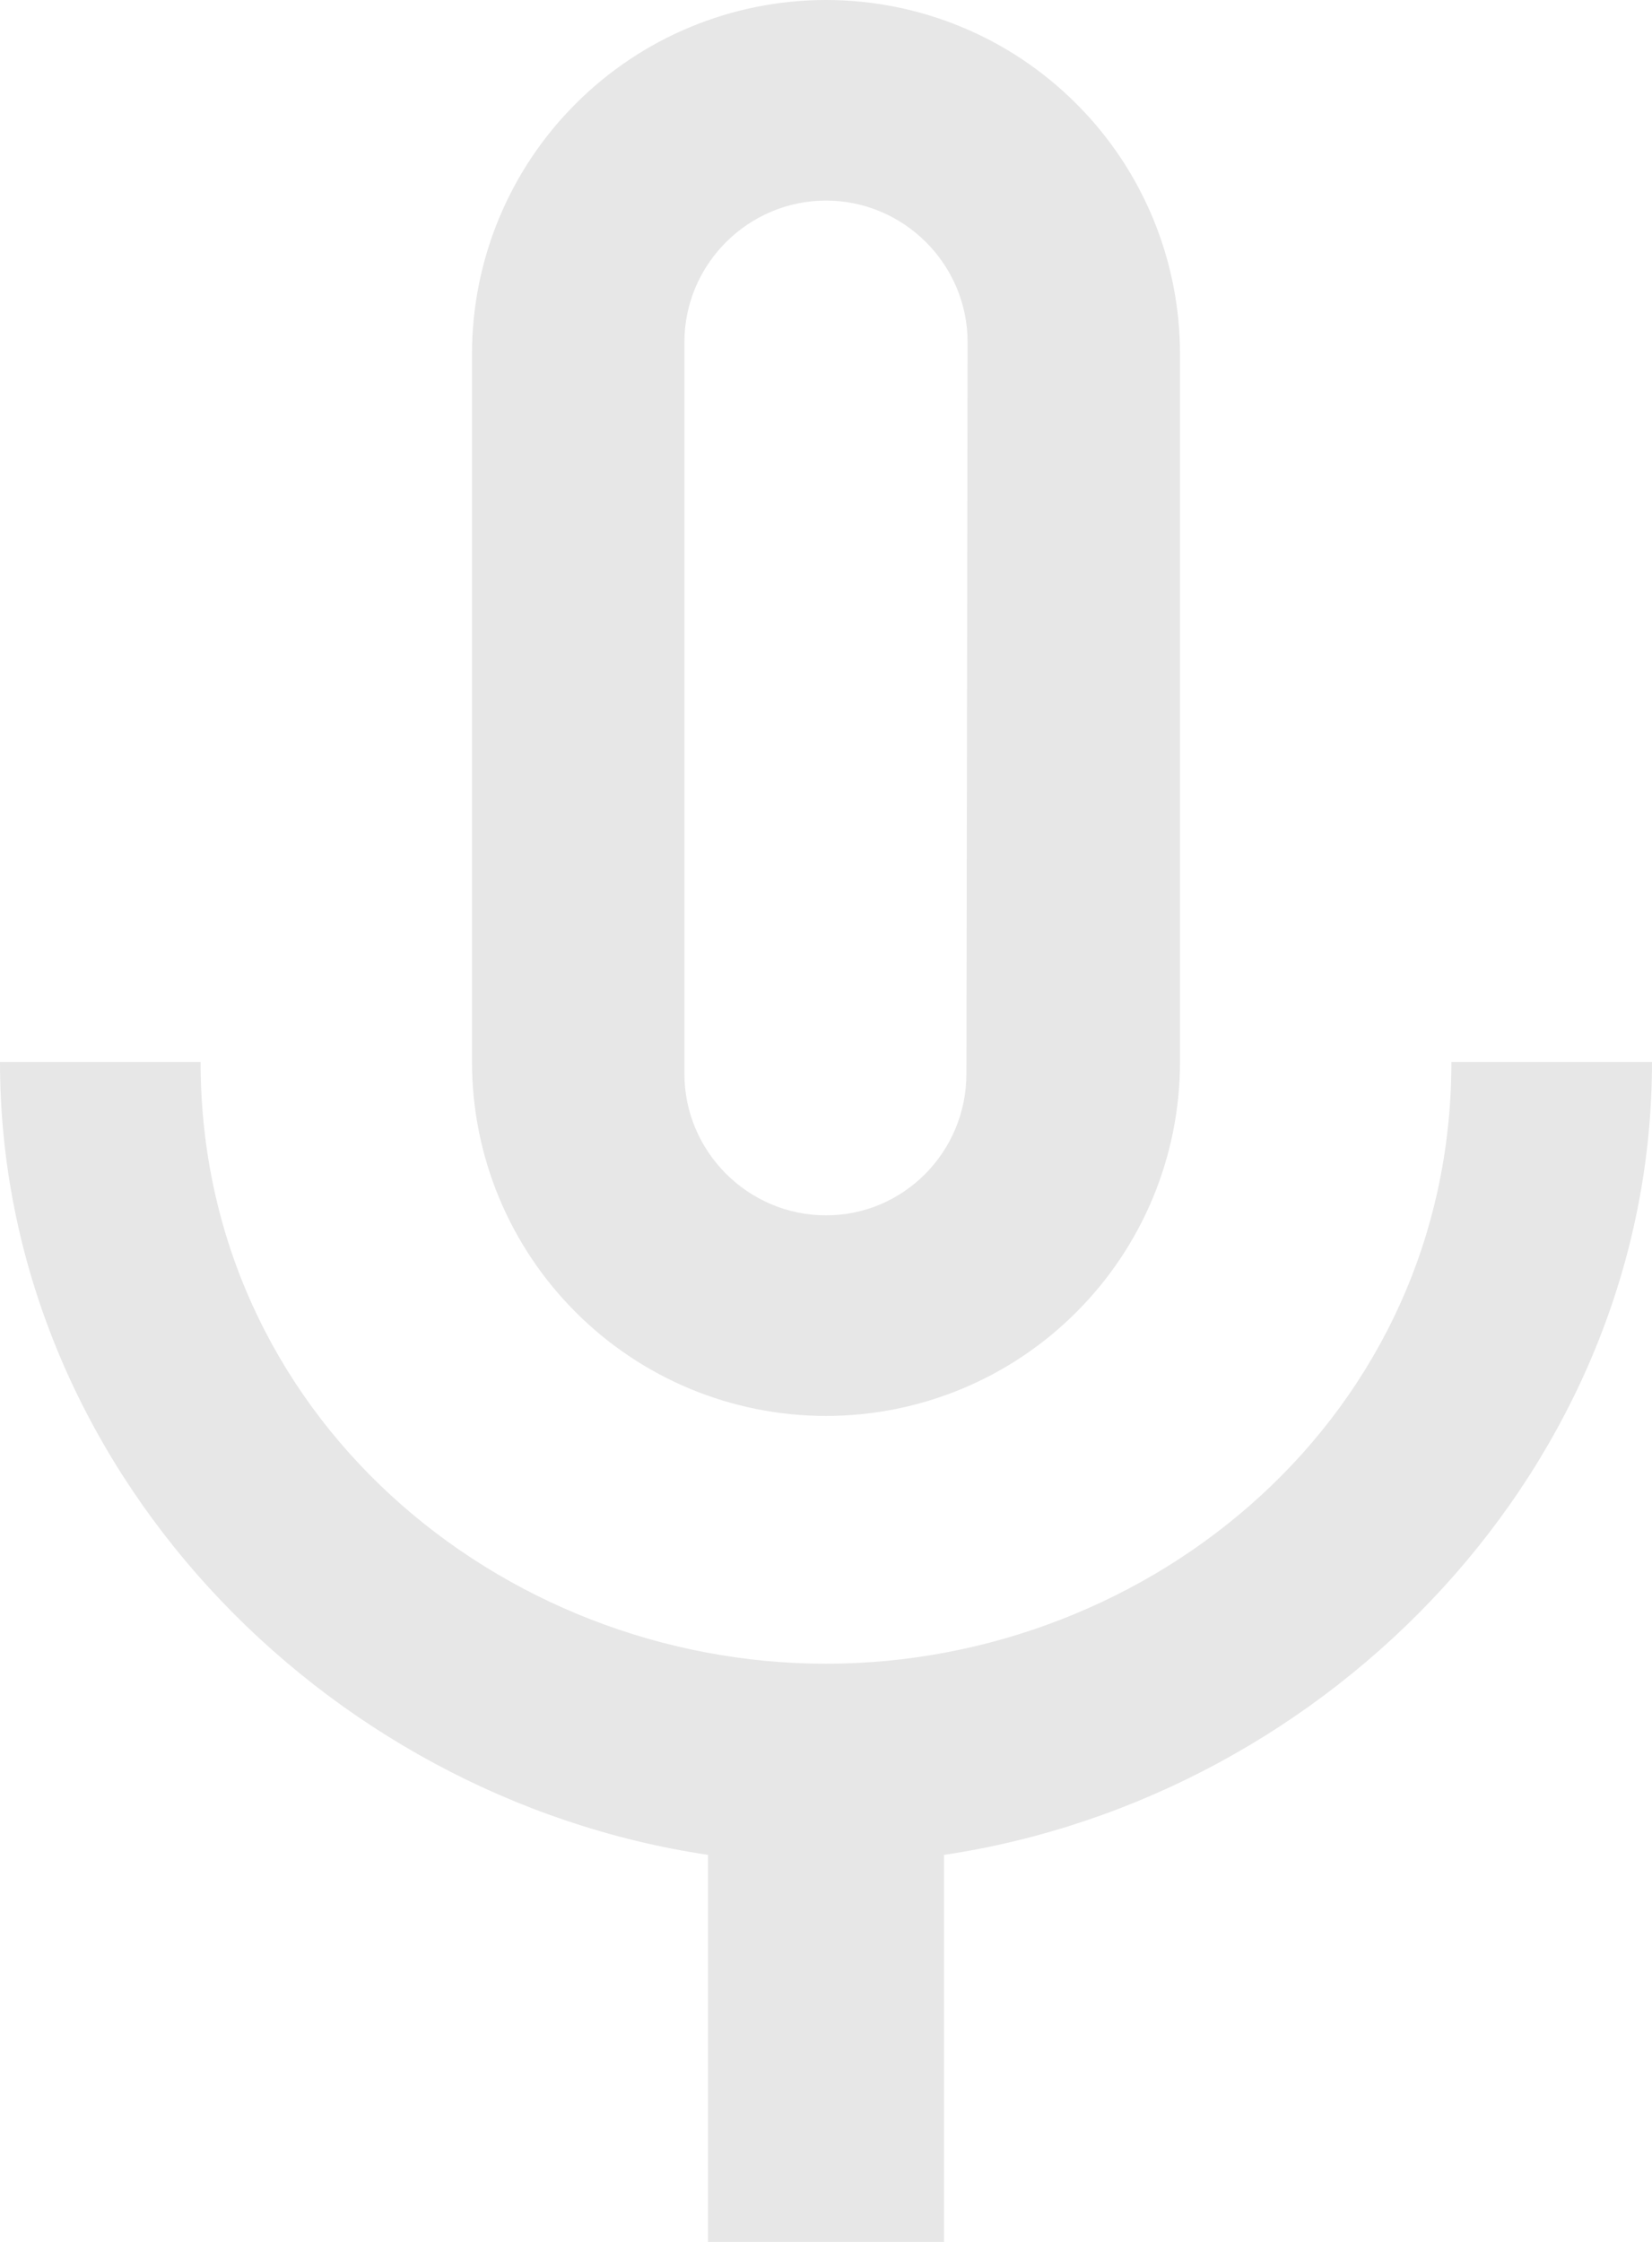 <svg width="14" height="19" viewBox="0 0 14 19" fill="none" xmlns="http://www.w3.org/2000/svg">
<path d="M12.3 9C12.3 12 9.76 14.1 7 14.1C4.24 14.1 1.7 12 1.7 9H0C0 12.41 2.72 15.23 6 15.72V19H8V15.72C11.28 15.23 14 12.41 14 9M5.8 2.9C5.8 2.24 6.34 1.7 7 1.7C7.66 1.7 8.2 2.24 8.2 2.9L8.19 9.1C8.19 9.76 7.66 10.3 7 10.3C6.34 10.3 5.8 9.76 5.8 9.1M7 12C7.796 12 8.559 11.684 9.121 11.121C9.684 10.559 10 9.796 10 9V3C10 2.204 9.684 1.441 9.121 0.879C8.559 0.316 7.796 0 7 0C6.204 0 5.441 0.316 4.879 0.879C4.316 1.441 4 2.204 4 3V9C4 9.796 4.316 10.559 4.879 11.121C5.441 11.684 6.204 12 7 12Z" fill="#E7E7E7"/>
</svg>
